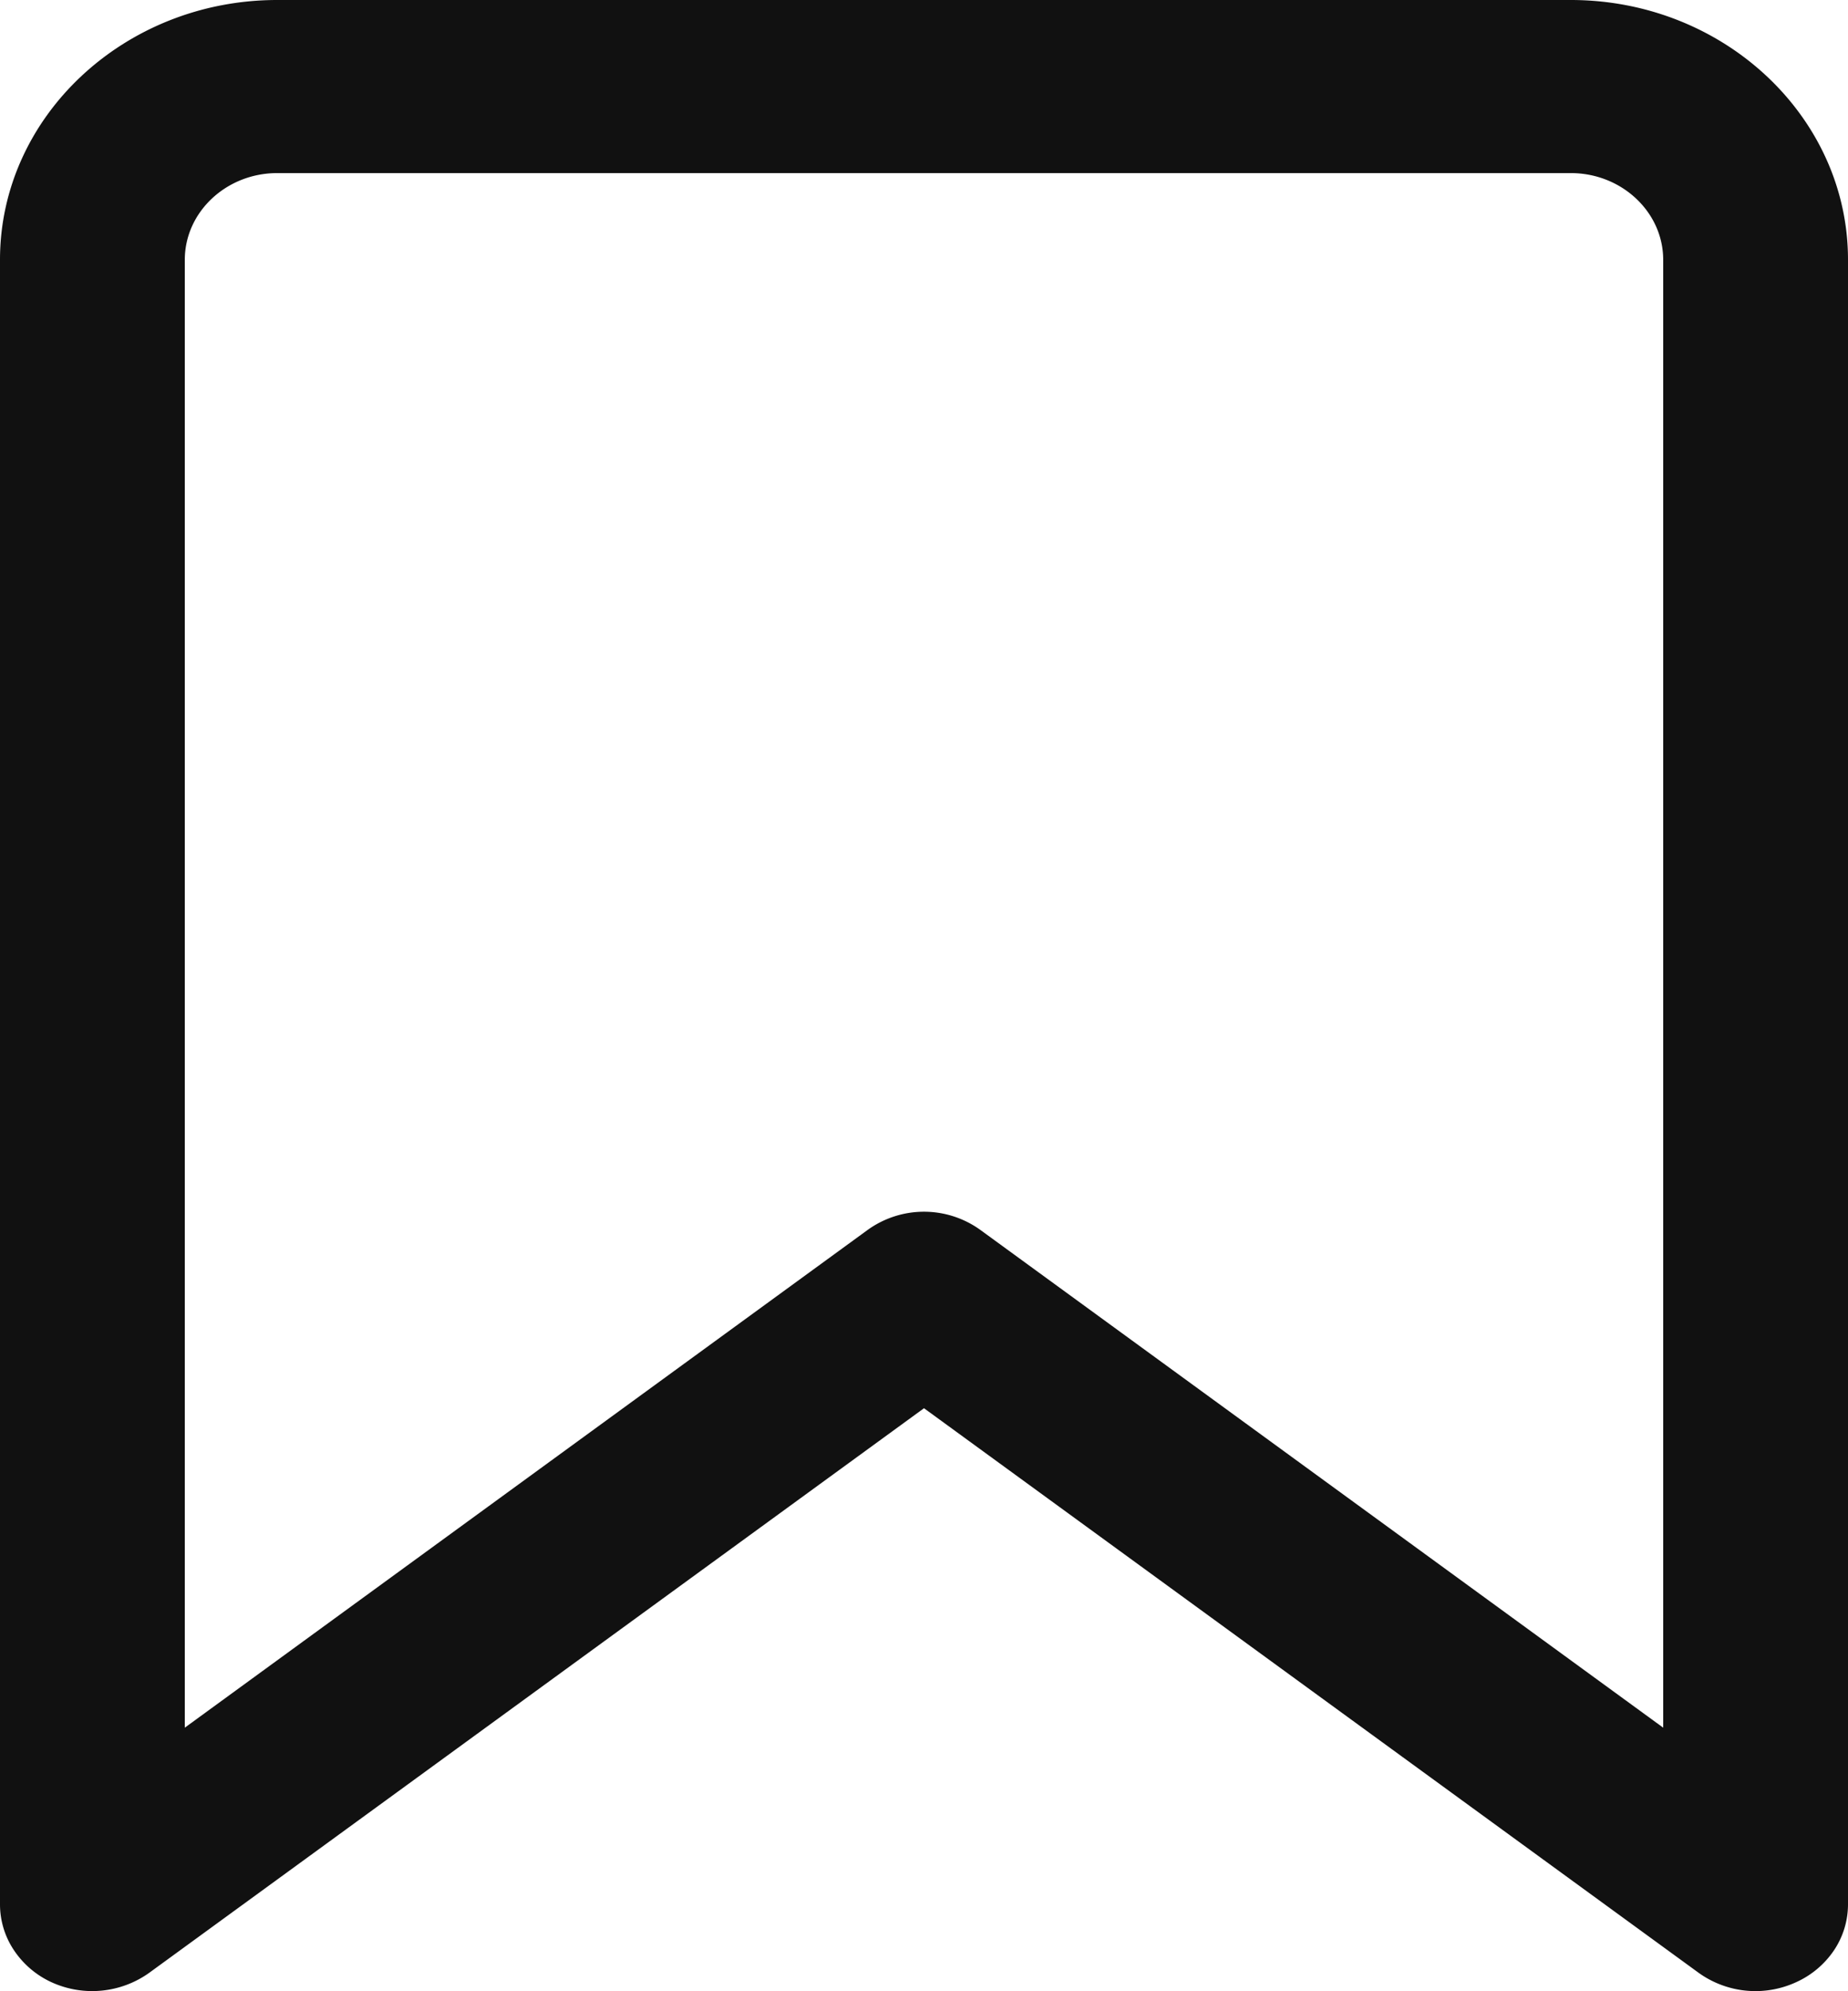 <svg width="13" height="14" fill="none" xmlns="http://www.w3.org/2000/svg"><path d="M11.05 0h-9.1C.875 0 0 .82 0 1.826v11.565a.58.58 0 00.099.322.637.637 0 00.266.225.69.69 0 00.684-.067L6.5 9.901l5.45 3.97a.685.685 0 00.684.066.637.637 0 00.267-.224.581.581 0 00.099-.322V1.826C13 .82 12.125 0 11.05 0zm.65 12.147L6.9 8.65a.678.678 0 00-.8 0l-4.8 3.497V1.827c0-.336.292-.61.65-.61h9.1c.358 0 .65.274.65.61v10.32z" fill="#111"/></svg>